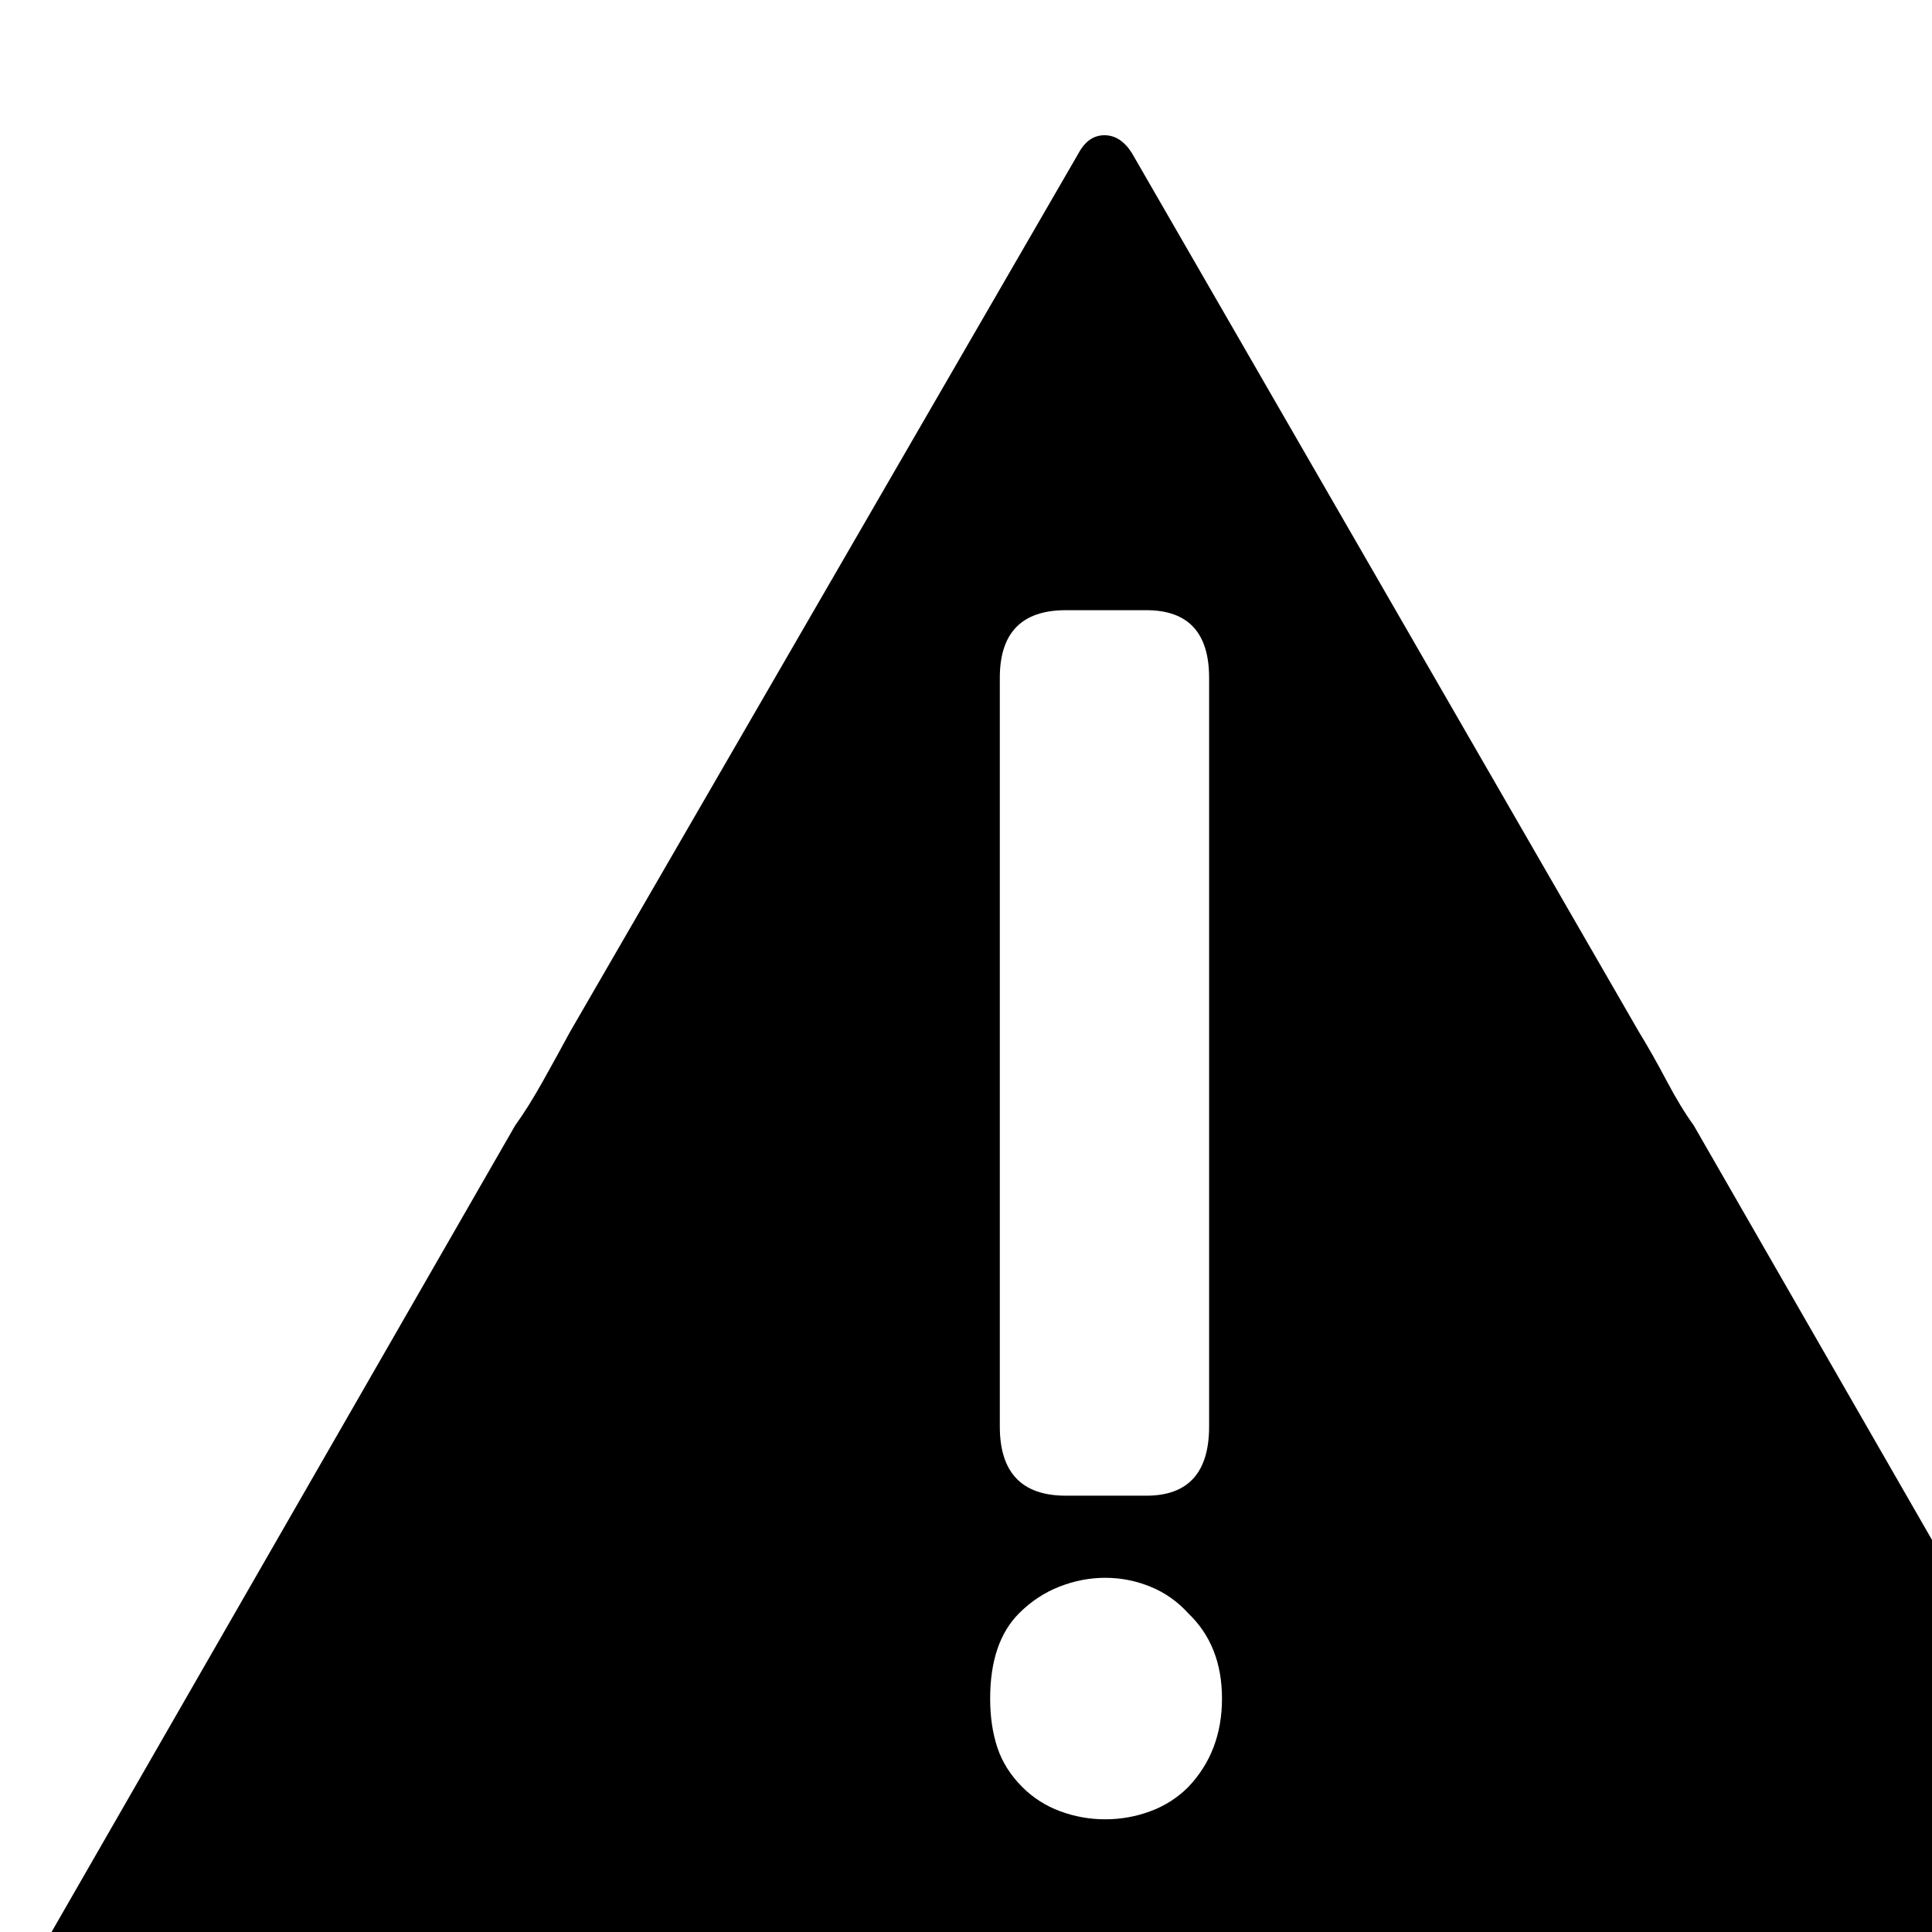 <?xml version="1.0" standalone="no"?>
<!DOCTYPE svg PUBLIC "-//W3C//DTD SVG 1.1//EN" "http://www.w3.org/Graphics/SVG/1.1/DTD/svg11.dtd" >
<svg xmlns="http://www.w3.org/2000/svg" xmlns:xlink="http://www.w3.org/1999/xlink" version="1.1" viewBox="-86 -240 1200 1200">
  <g transform="matrix(1 0 0 -1 0 960)">
   <path fill="currentColor"
d="M1281 -47q7 -11 2 -19t-19 -8h-630h-68h-630q-14 0 -19 8t2 19l315 548q8 11 17.5 28t16.5 30l316 546q6 11 16 11t17 -11l315 -546q8 -13 17 -30t17 -28zM535 314q0 -43 41 -43h50q39 0 39 43v465q0 42 -39 42h-50q-41 0 -41 -42v-465zM652 90q21 22 21 55t-21 53
q-10 11 -23.5 16.5t-28 5.5t-28.5 -5.5t-25 -16.5q-18 -18 -18 -53q0 -17 4.5 -30.5t15.5 -24.5q10 -10 23.5 -15t28 -5t28 5t23.5 15z" />
  </g>

</svg>
